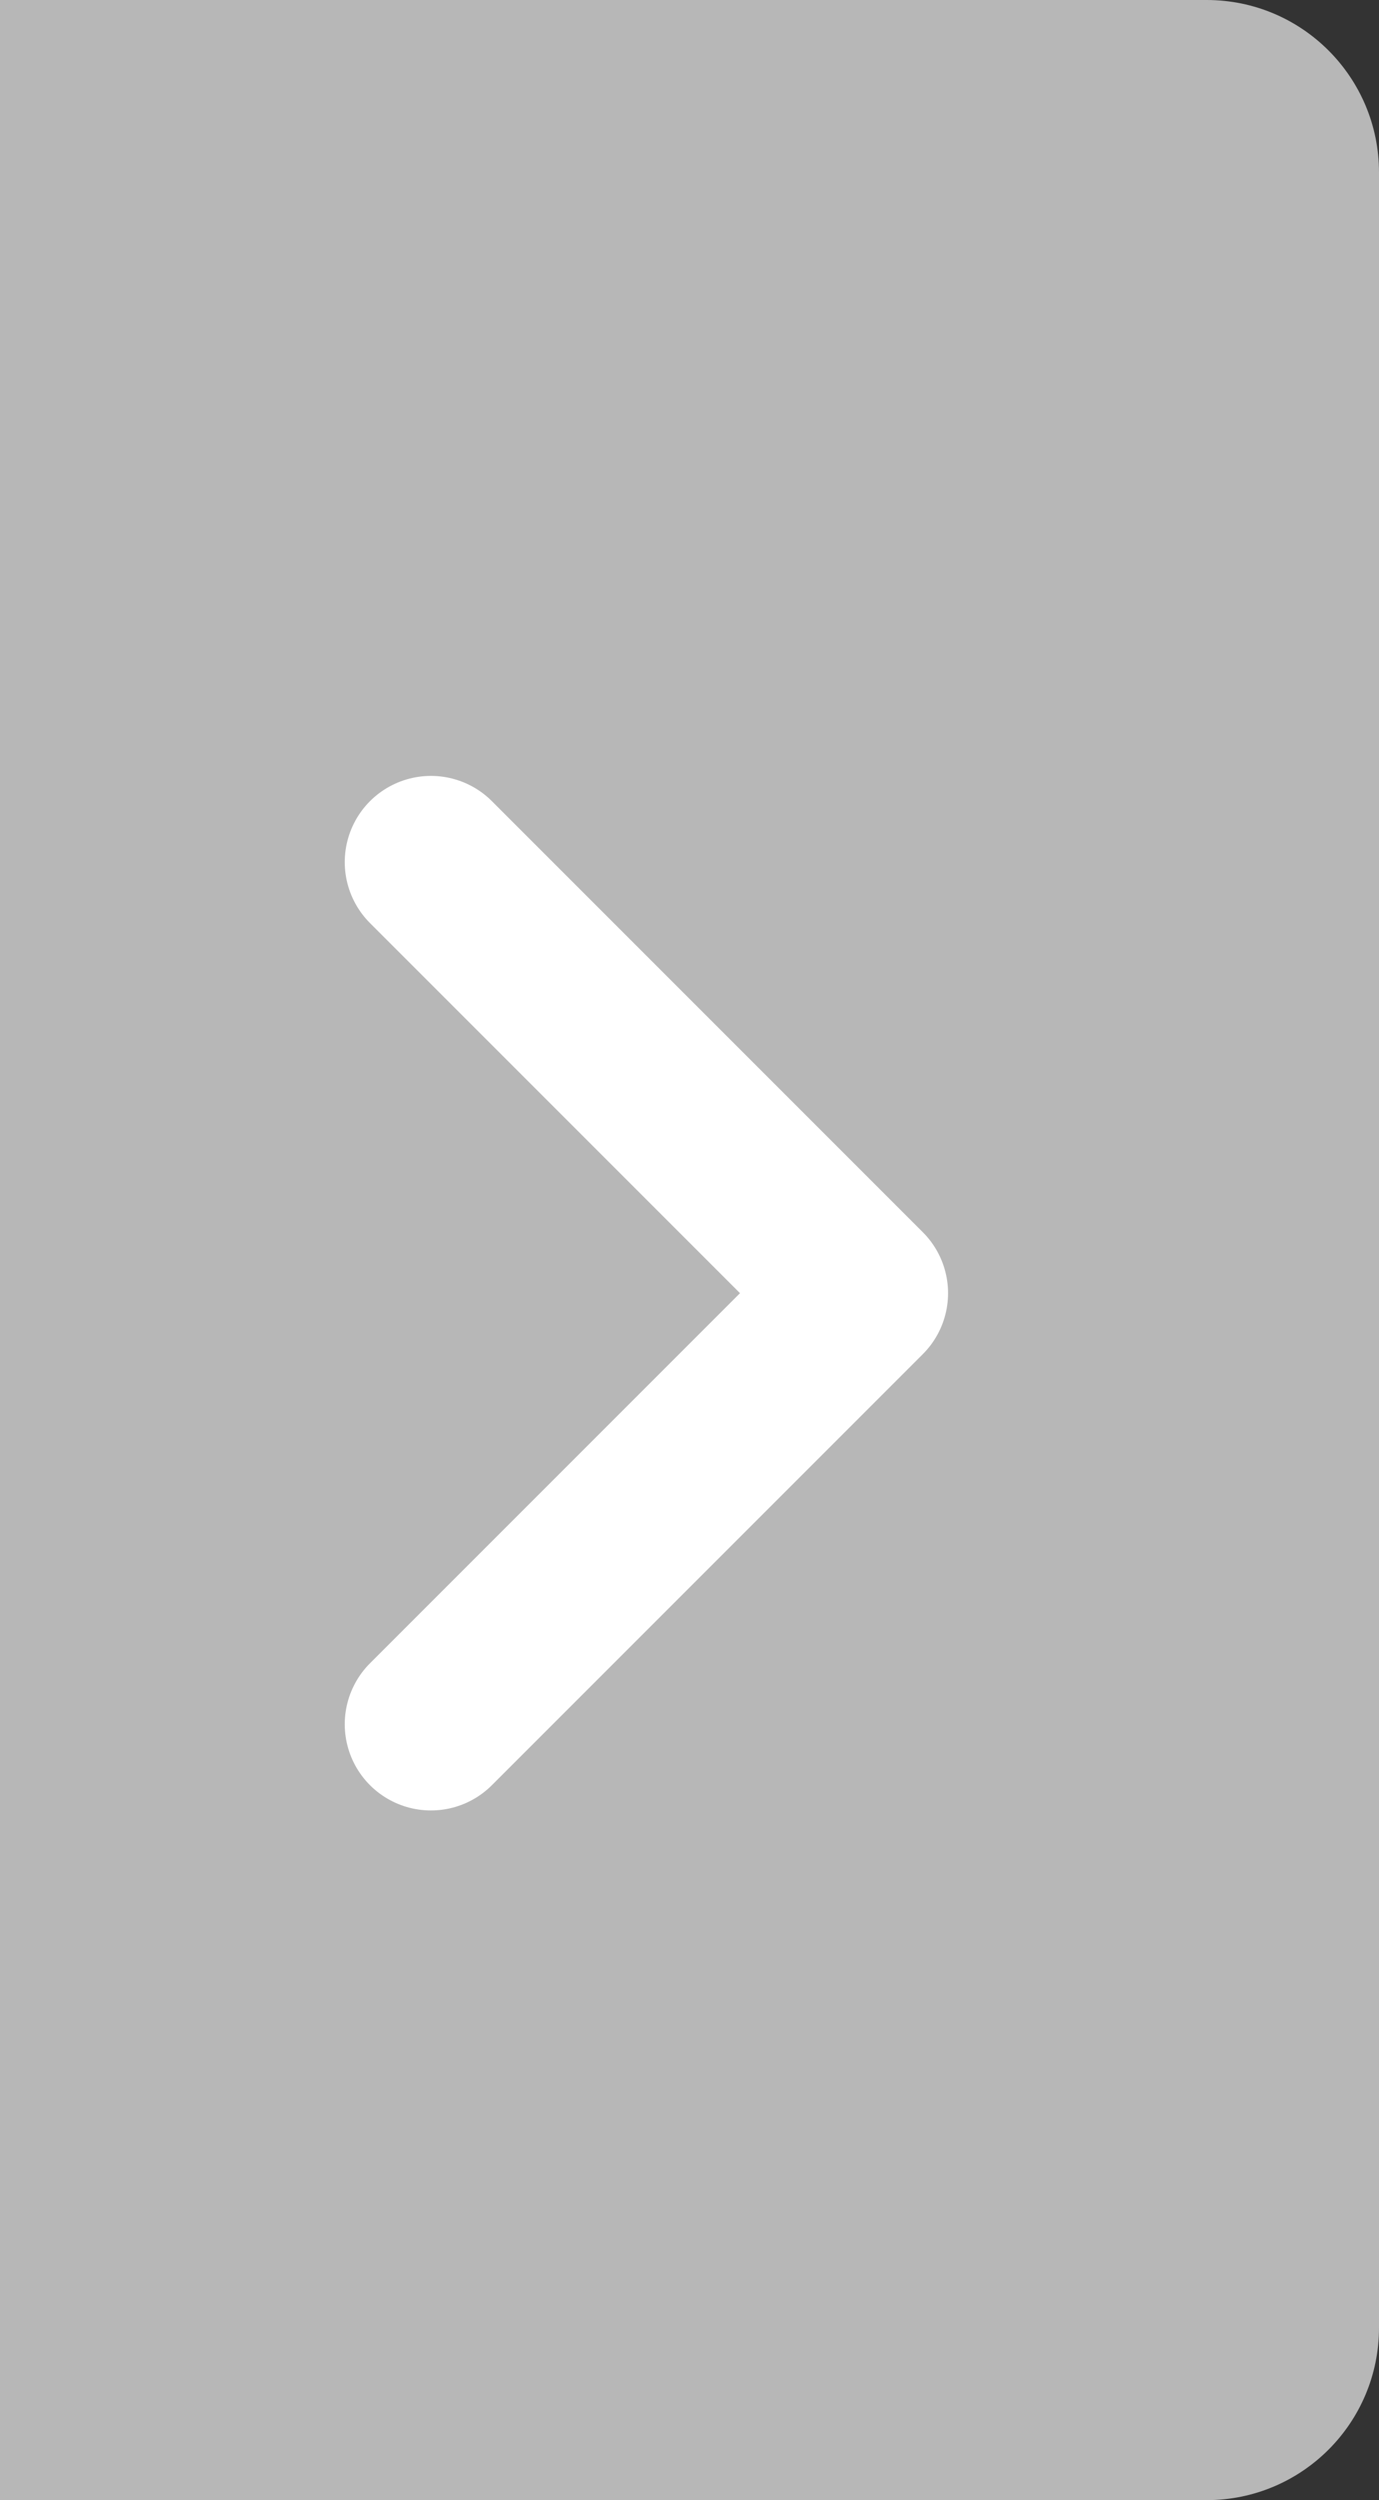 <svg width="16" height="29" viewBox="0 0 16 29" fill="none" xmlns="http://www.w3.org/2000/svg">
<rect x="0" y="0" width="16" height="29" fill="#333333" stroke="none"/>
<path d="M0 0H14C15.105 0 16 0.895 16 2V27C16 28.105 15.105 29 14 29H0V0Z" fill="#B7B7B7"/>
<path d="M5 20L10 15L5 10" stroke="white" stroke-width="2" stroke-linecap="round" stroke-linejoin="round"/>
</svg>
